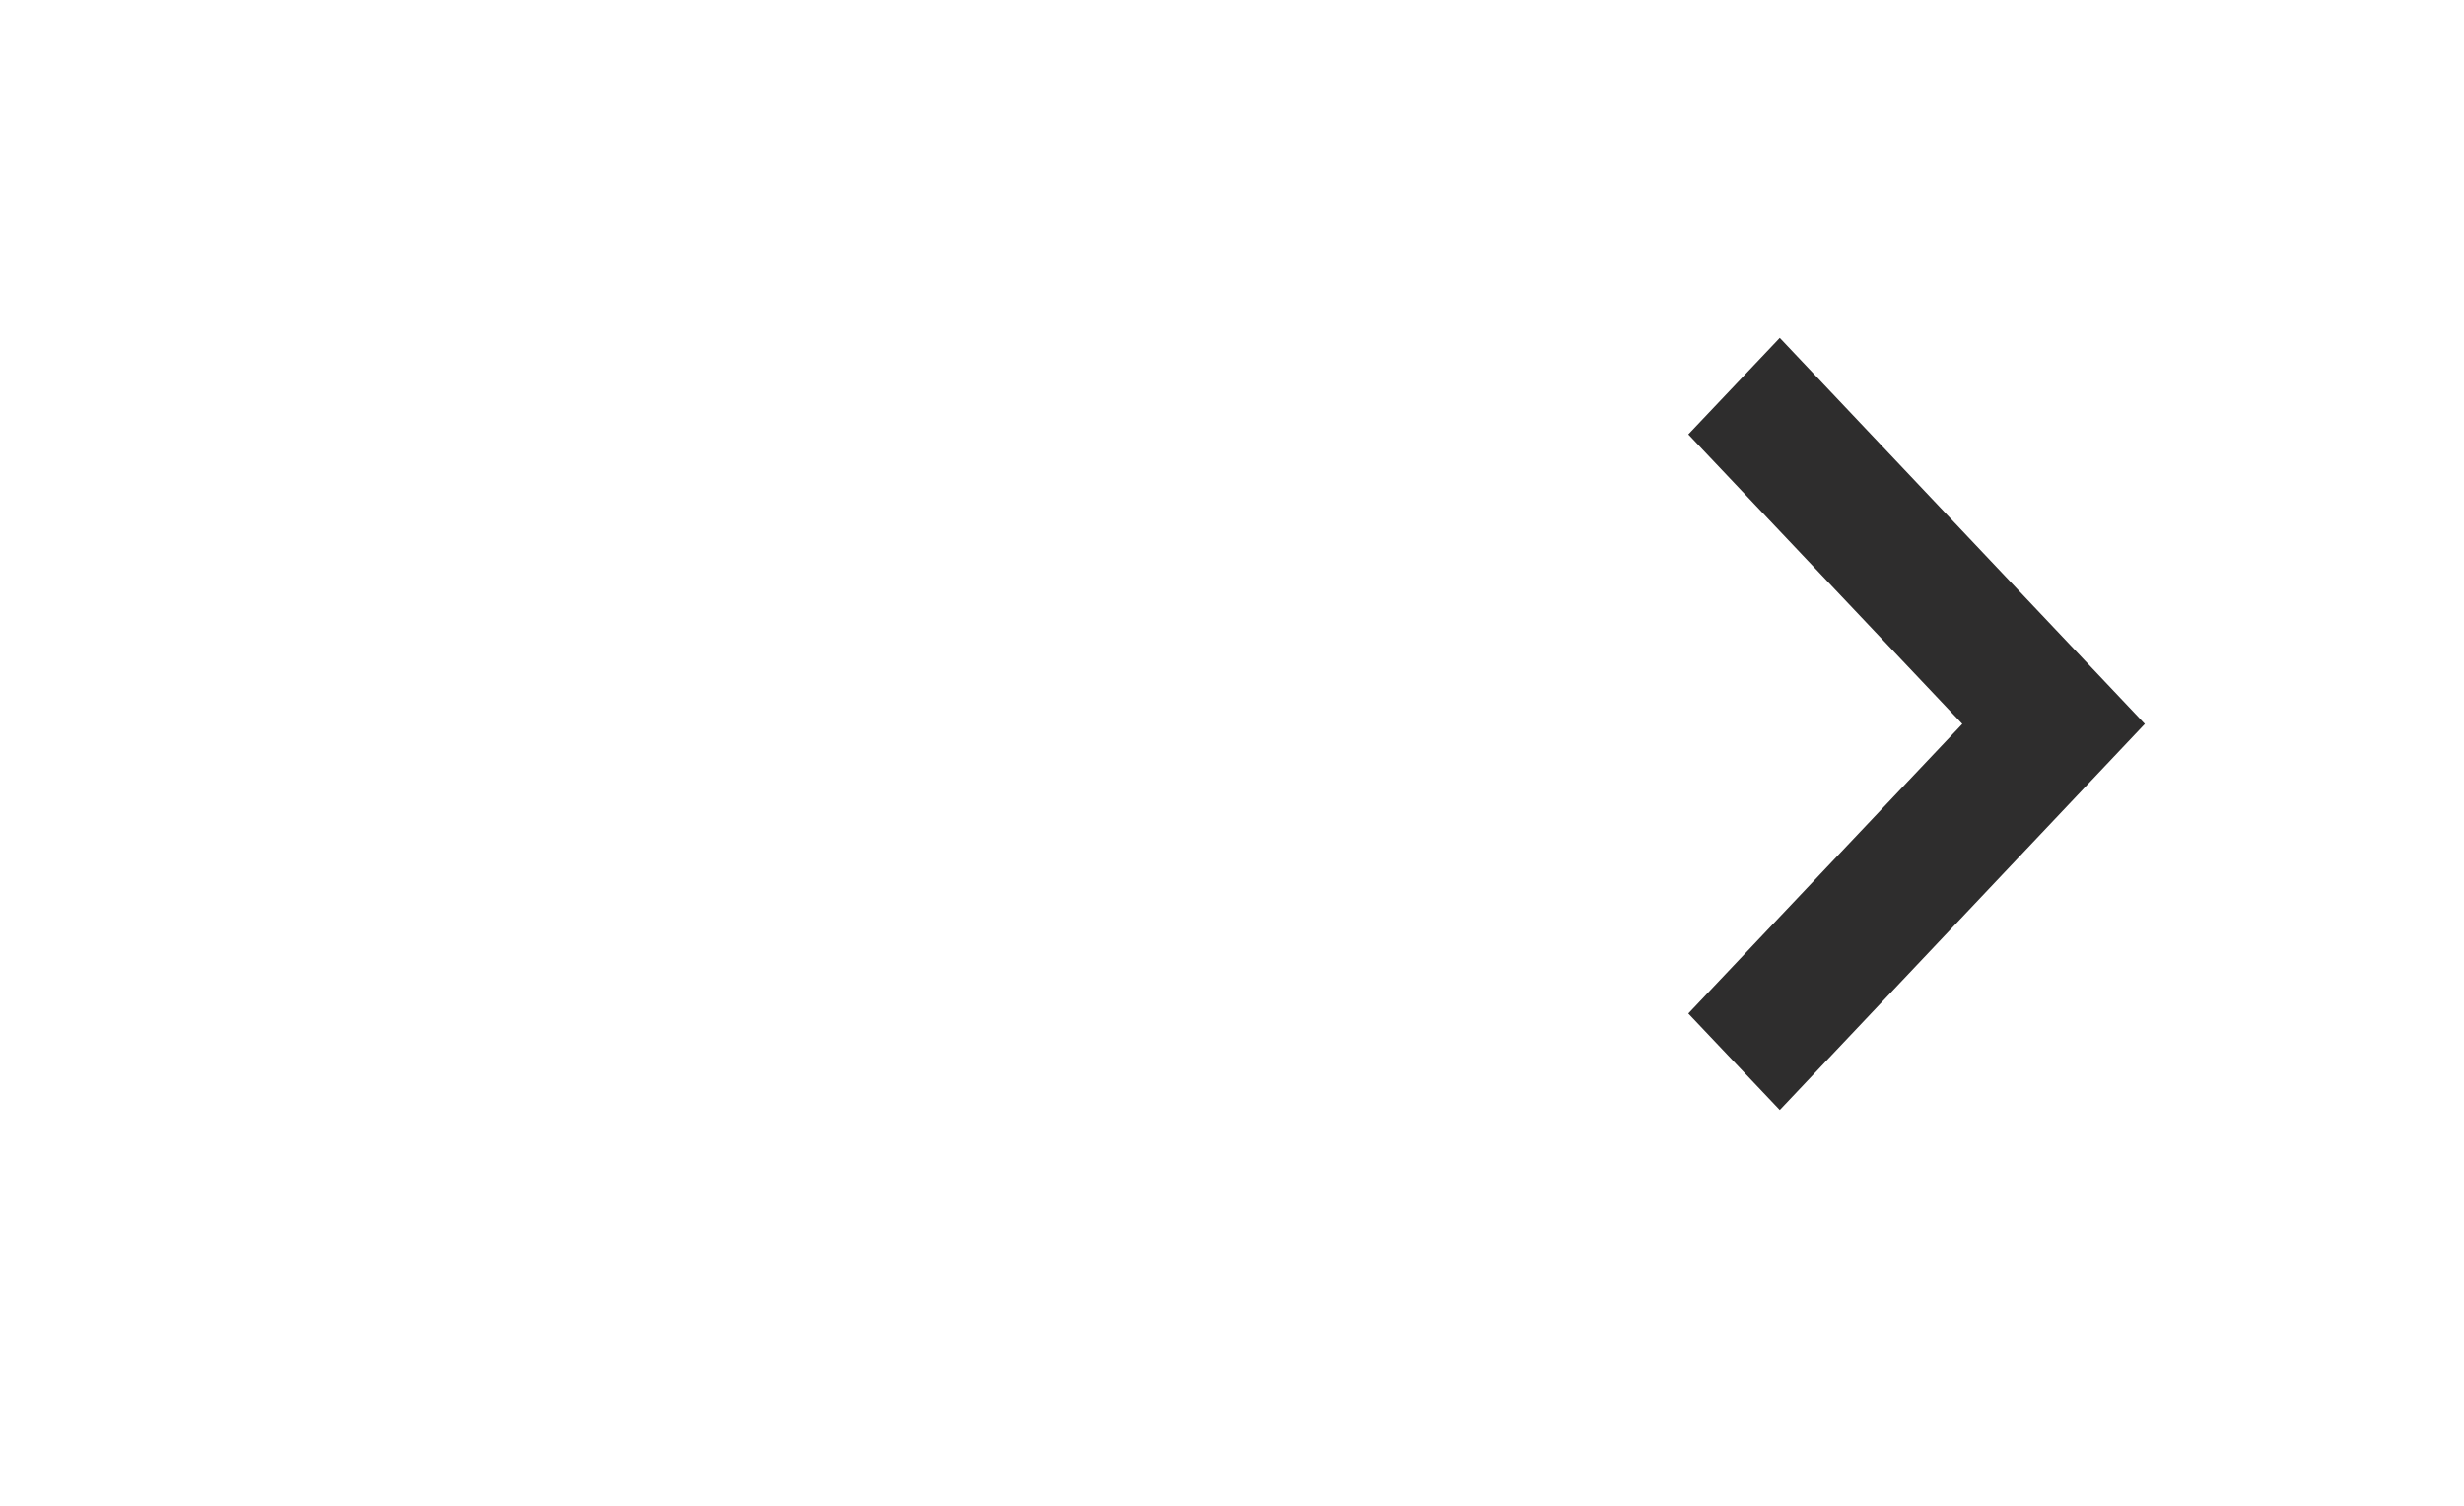 <svg width="90" height="55" viewBox="0 0 90 55" fill="none" xmlns="http://www.w3.org/2000/svg">
<path fill-rule="evenodd" clip-rule="evenodd" d="M65.008 12.34L78.342 26.442L65.008 40.545L61.667 37.019L71.675 26.442L61.667 15.866L65.008 12.34Z" fill="#2E2D2D"/>
</svg>
